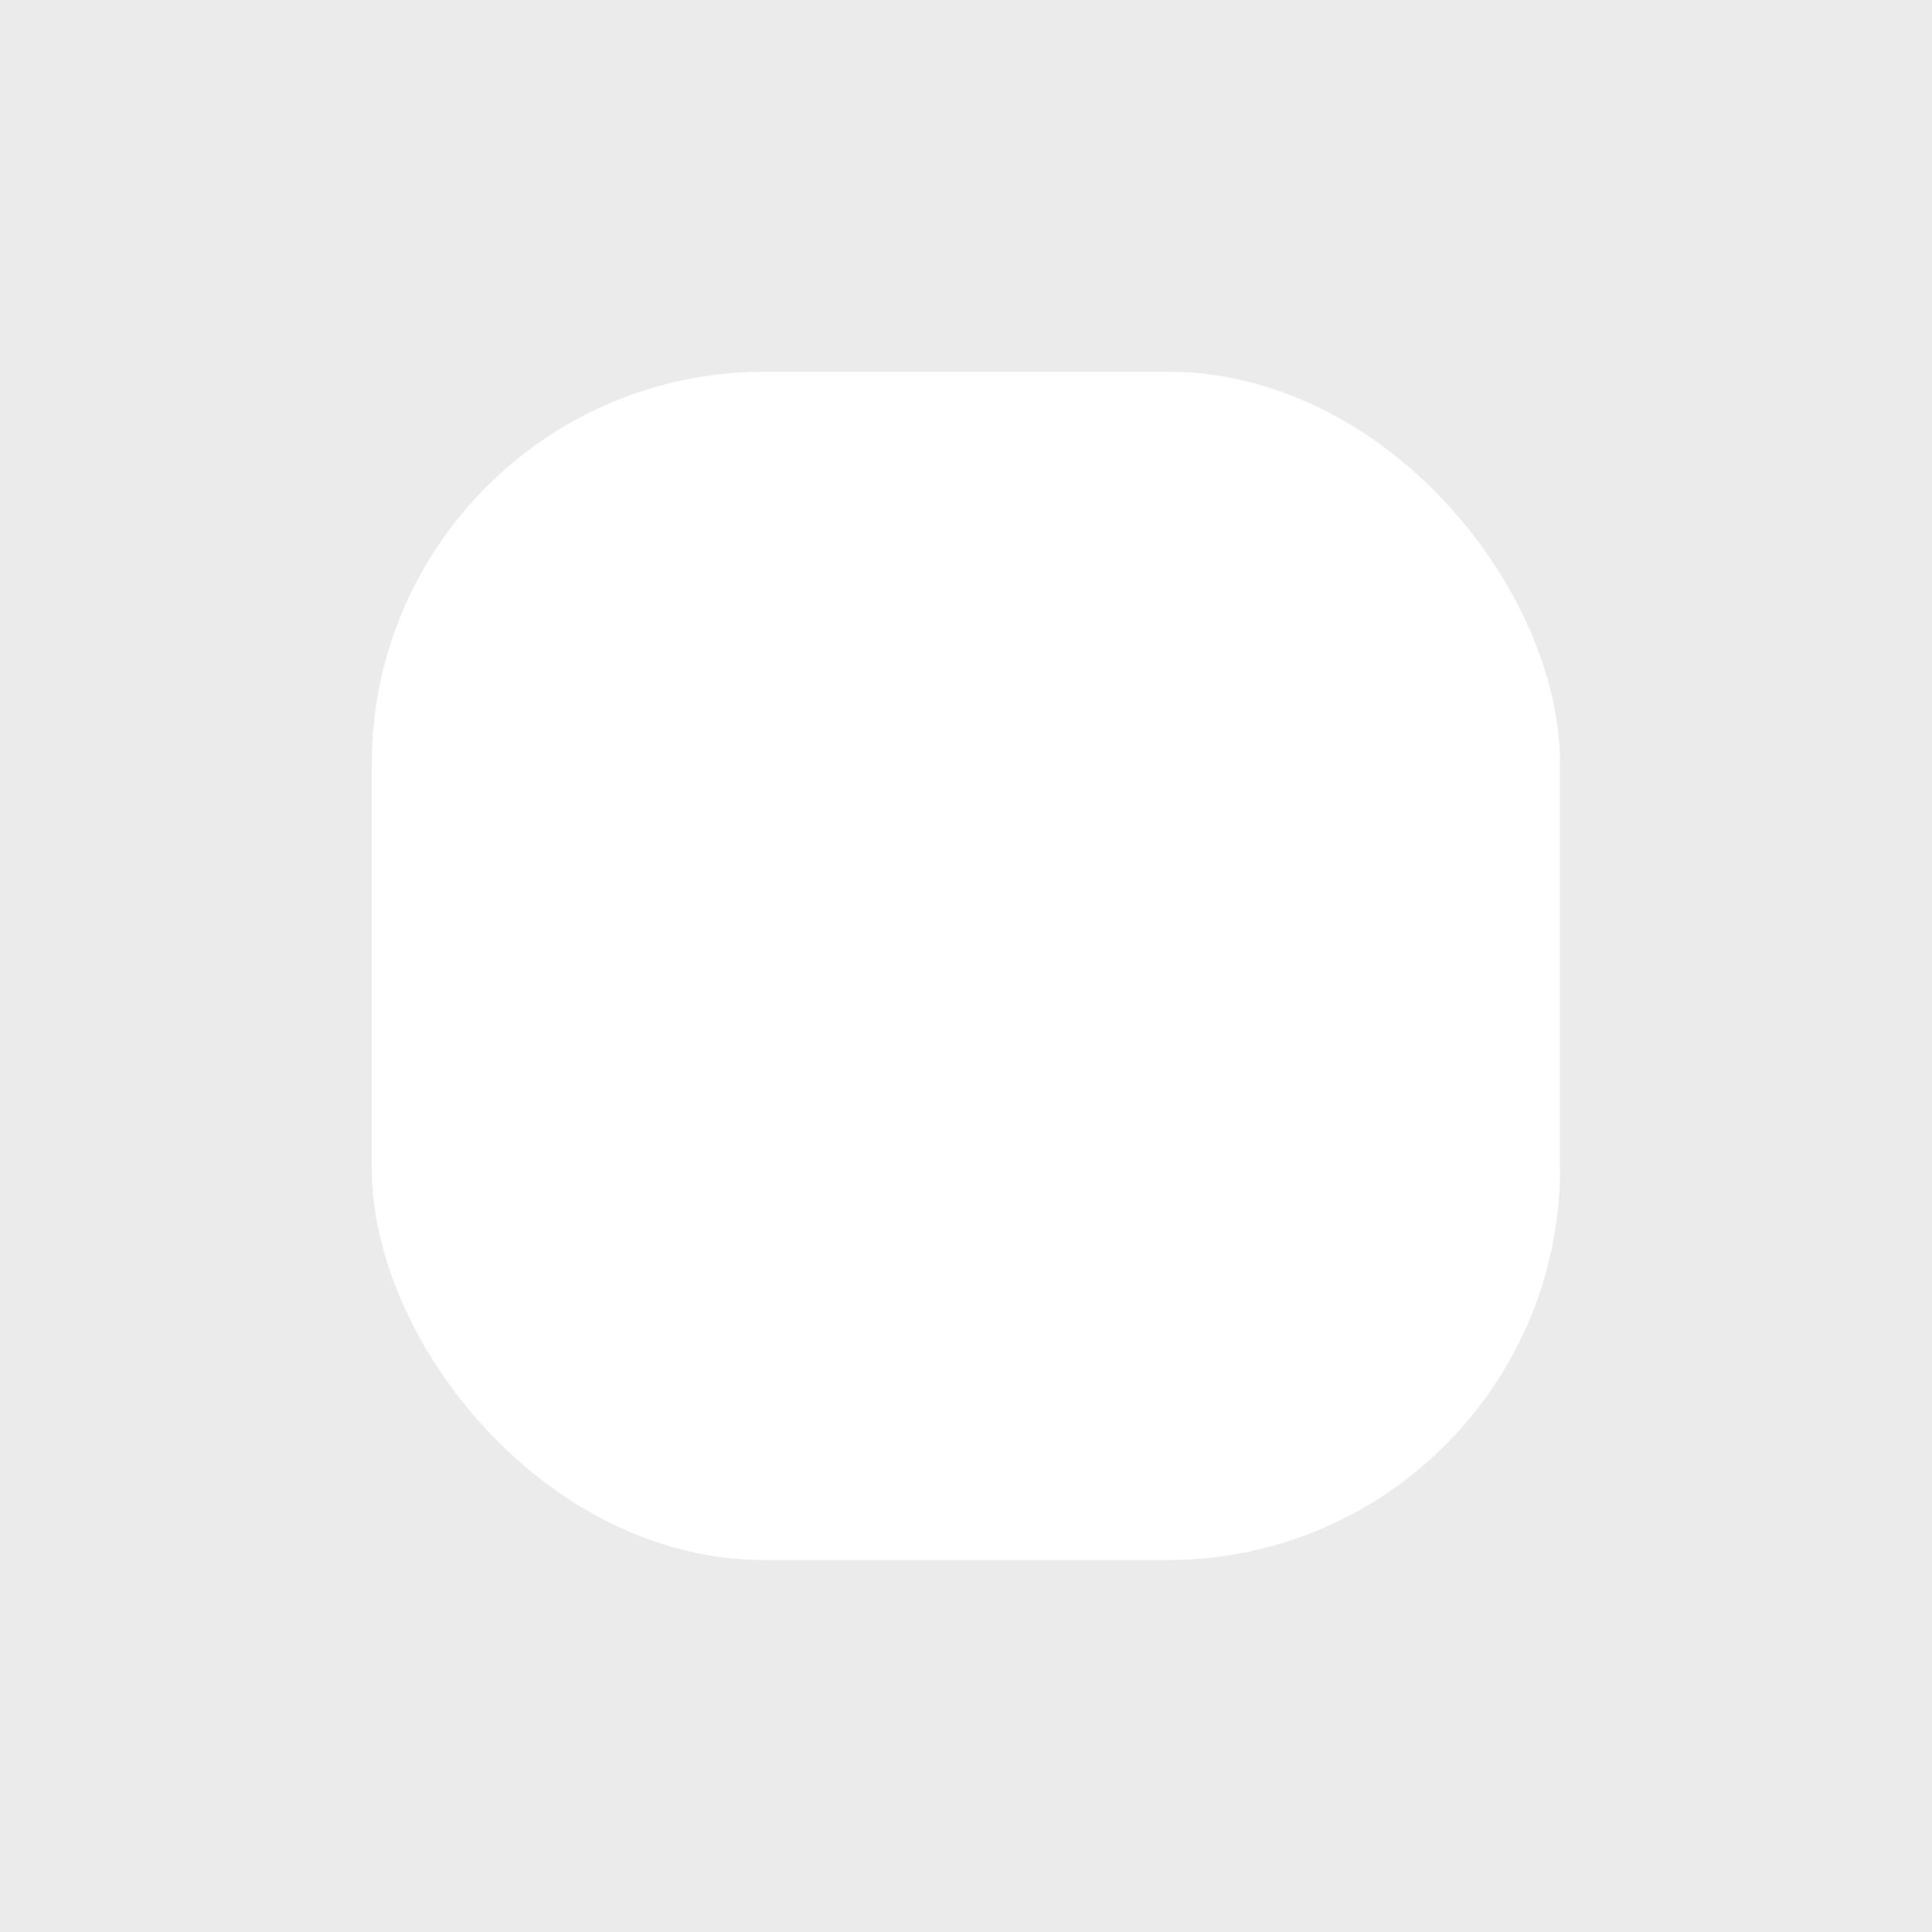 <?xml version="1.0" encoding="UTF-8" standalone="no"?>
<svg
   xmlns:dc="http://purl.org/dc/elements/1.1/"
   xmlns:cc="http://creativecommons.org/ns#"
   xmlns:rdf="http://www.w3.org/1999/02/22-rdf-syntax-ns#"
   xmlns:svg="http://www.w3.org/2000/svg"
   xmlns="http://www.w3.org/2000/svg"
   xmlns:sodipodi="http://sodipodi.sourceforge.net/DTD/sodipodi-0.dtd"
   xmlns:inkscape="http://www.inkscape.org/namespaces/inkscape"
   width="300"
   height="300"
   viewBox="0 0 79.375 79.375"
   version="1.1"
   id="svg8"
   inkscape:version="1.0.1 (3bc2e813f5, 2020-09-07)"
   sodipodi:docname="wall-shadow.svg"
   inkscape:export-filename="C:\Users\svent\Documents\sven-frankson\marble-run-simulator-core\datas\textures\wall-shadow.png"
   inkscape:export-xdpi="163.84"
   inkscape:export-ydpi="163.84">
  <defs
     id="defs2">
    <filter
       inkscape:collect="always"
       style="color-interpolation-filters:sRGB"
       id="filter862"
       x="-0.3"
       width="1.6"
       y="-0.3"
       height="1.6">
      <feGaussianBlur
         inkscape:collect="always"
         stdDeviation="9.26"
         id="feGaussianBlur864" />
    </filter>
  </defs>
  <sodipodi:namedview
     id="base"
     pagecolor="#ffffff"
     bordercolor="#666666"
     borderopacity="1.0"
     inkscape:pageopacity="0.0"
     inkscape:pageshadow="2"
     inkscape:zoom="1.979899"
     inkscape:cx="165.42775"
     inkscape:cy="152.80893"
     inkscape:document-units="mm"
     inkscape:current-layer="layer1"
     inkscape:document-rotation="0"
     showgrid="false"
     units="px"
     inkscape:window-width="2560"
     inkscape:window-height="1377"
     inkscape:window-x="1912"
     inkscape:window-y="-8"
     inkscape:window-maximized="1" />
  <g
     inkscape:label="Calque 1"
     inkscape:groupmode="layer"
     id="layer1">
    <rect
       style="fill:#ebebeb;fill-opacity:1;stroke:none;stroke-width:10.583;stroke-linecap:round;stroke-linejoin:round"
       id="rect835"
       width="79.375"
       height="79.375"
       x="0"
       y="0"
       inkscape:export-xdpi="163"
       inkscape:export-ydpi="163" />
    <rect
       style="fill:#ffffff;fill-opacity:1;stroke:none;stroke-width:16.058;stroke-linecap:round;stroke-linejoin:round;stroke-opacity:1;filter:url(#filter862)"
       id="rect833"
       width="74.083"
       height="74.083"
       x="8.202"
       y="8.202"
       ry="24.448"
       transform="matrix(0.659,0,0,0.659,9.868,9.868)" />
  </g>
</svg>
